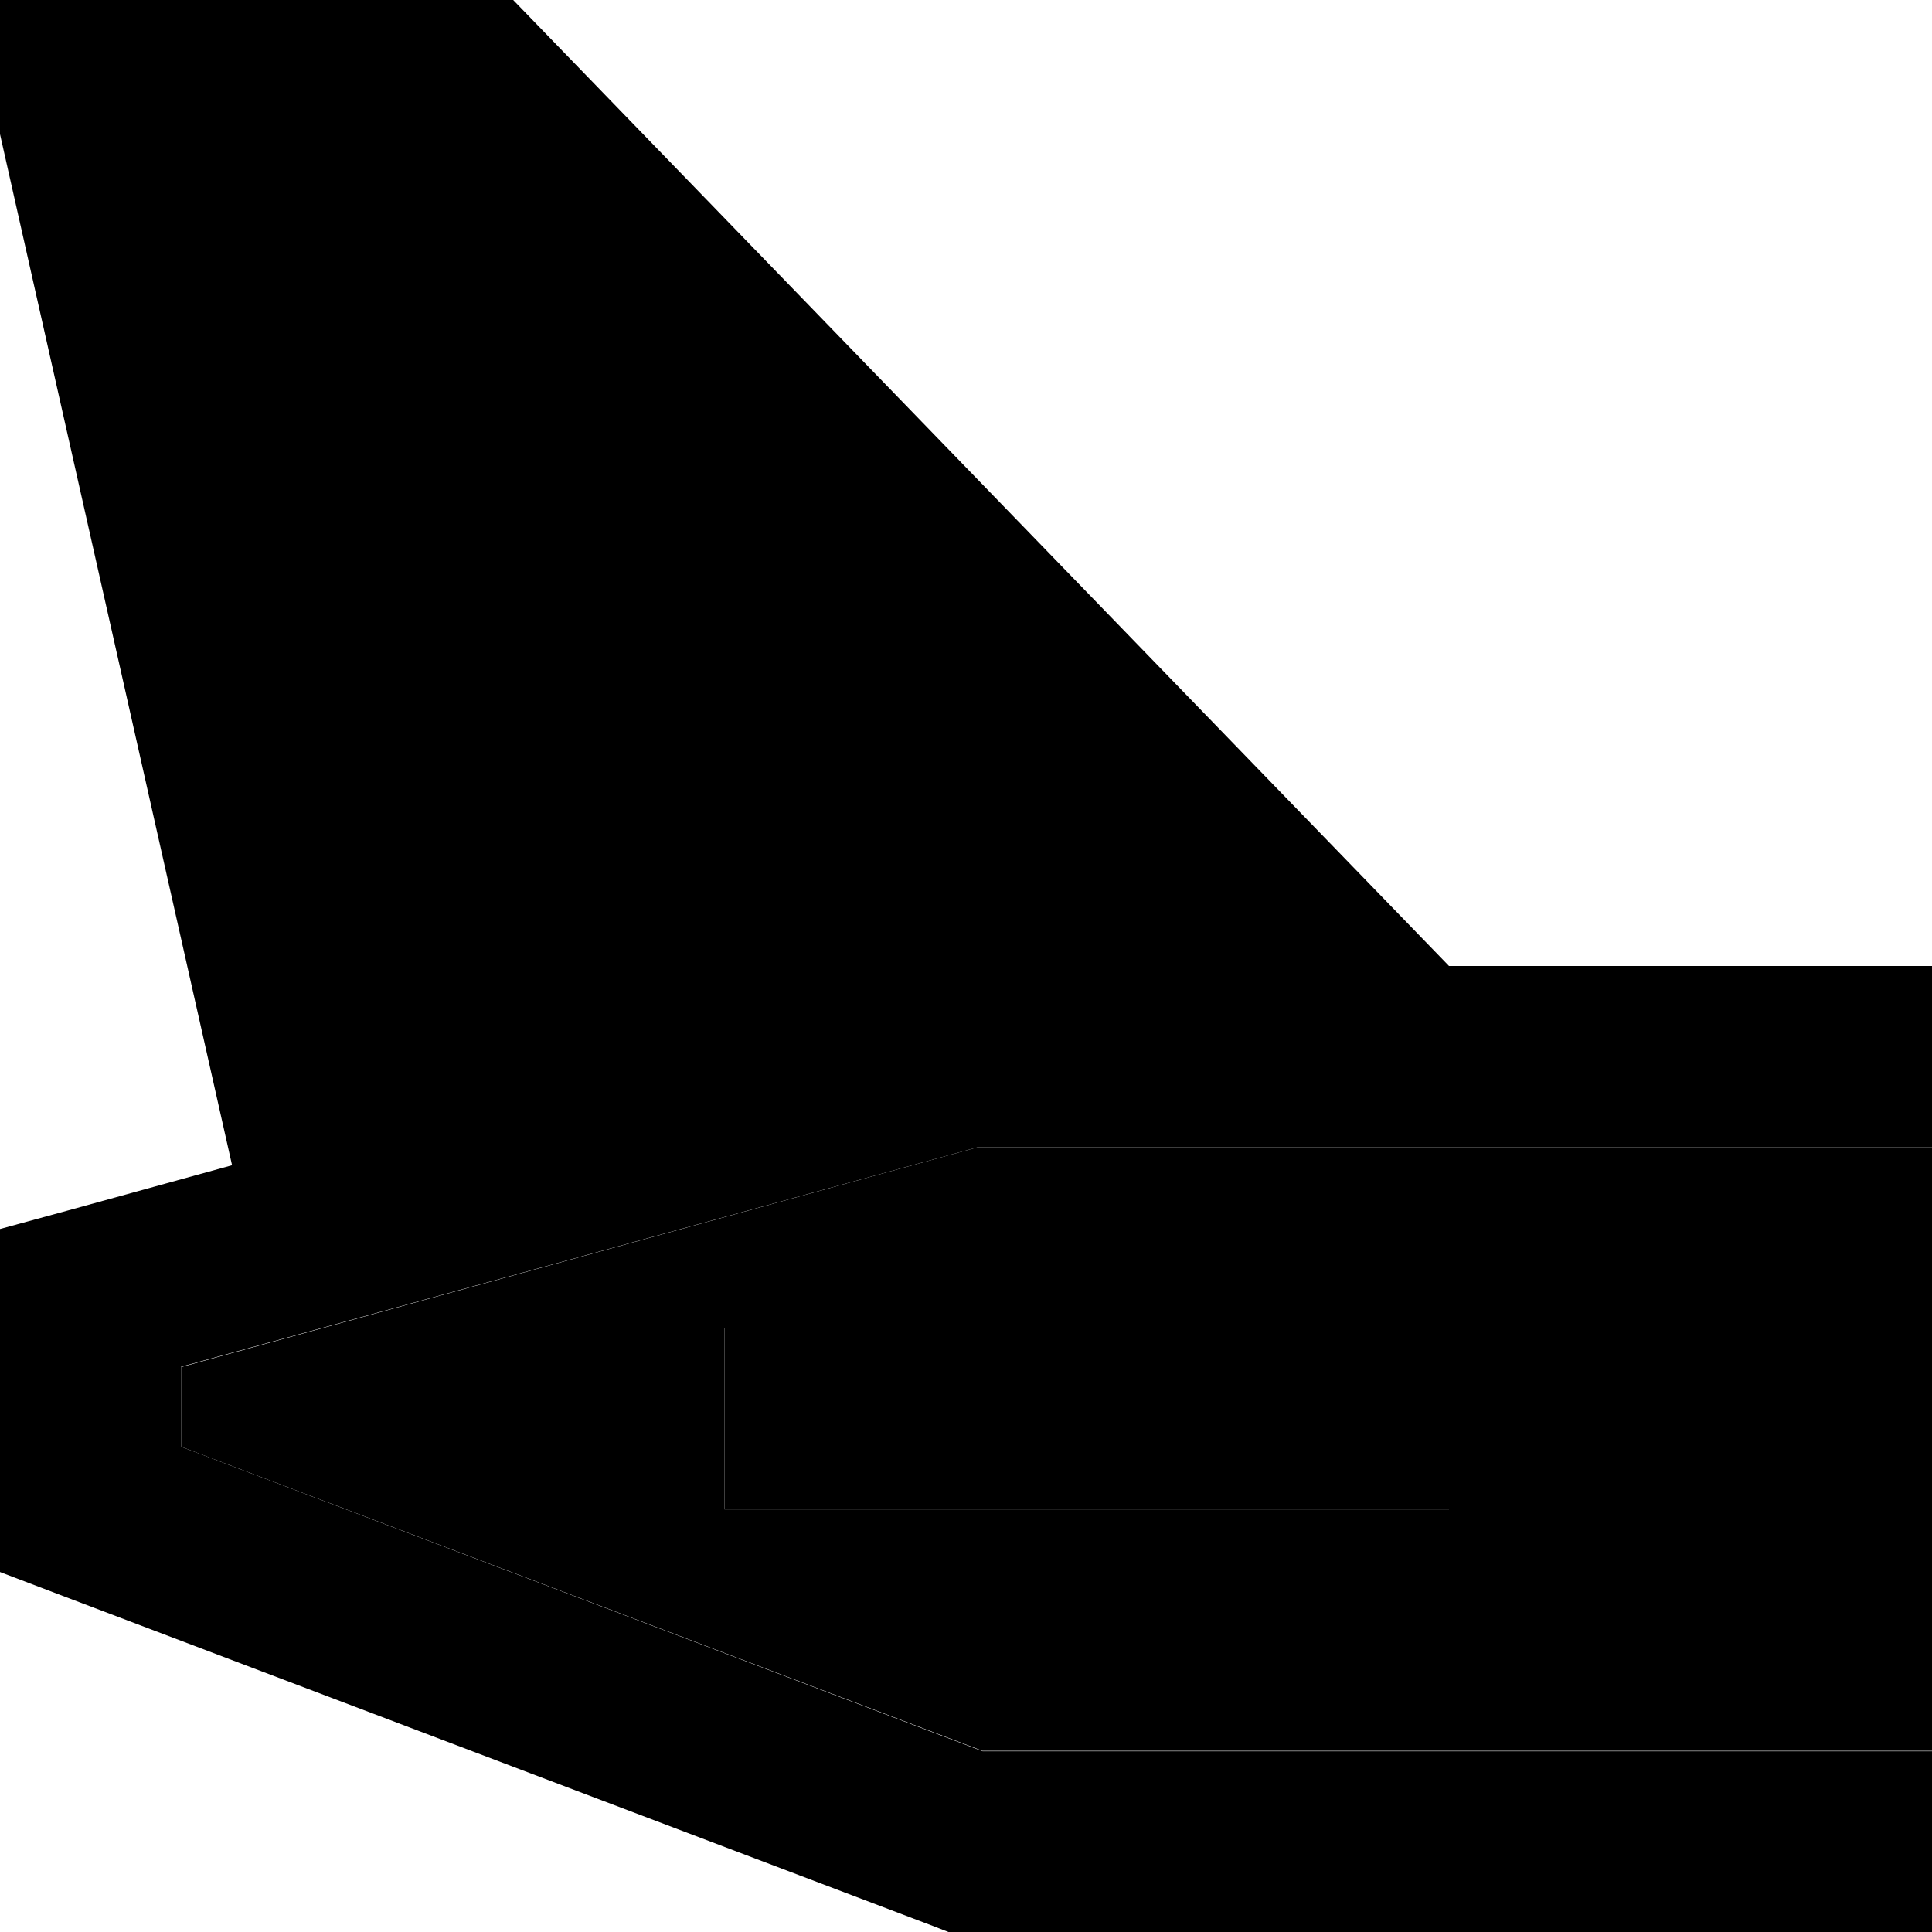 <svg xmlns="http://www.w3.org/2000/svg" width="24" height="24" viewBox="0 0 512 512">
    <path class="pr-icon-duotone-secondary" d="M48 362.3L259.2 304 488 304l24 0 0 160-24 0-227.6 0L48 383.4l0-21.2zM192 352l0 48 24 0 144 0 24 0 0-48-24 0-144 0-24 0z"/>
    <path class="pr-icon-duotone-primary" d="M-8 0L61.5 308.8 17.6 320.9 0 325.7 0 344l0 56 0 16.6 15.5 5.9 232 88 4.1 1.6 4.4 0 232 0 24 0 0-48-24 0-227.6 0L48 383.4l0-21.2L259.2 304 488 304l24 0 0-48-24 0-104 0L136 0-8 0zM216 352l-24 0 0 48 24 0 144 0 24 0 0-48-24 0-144 0z"/>
</svg>